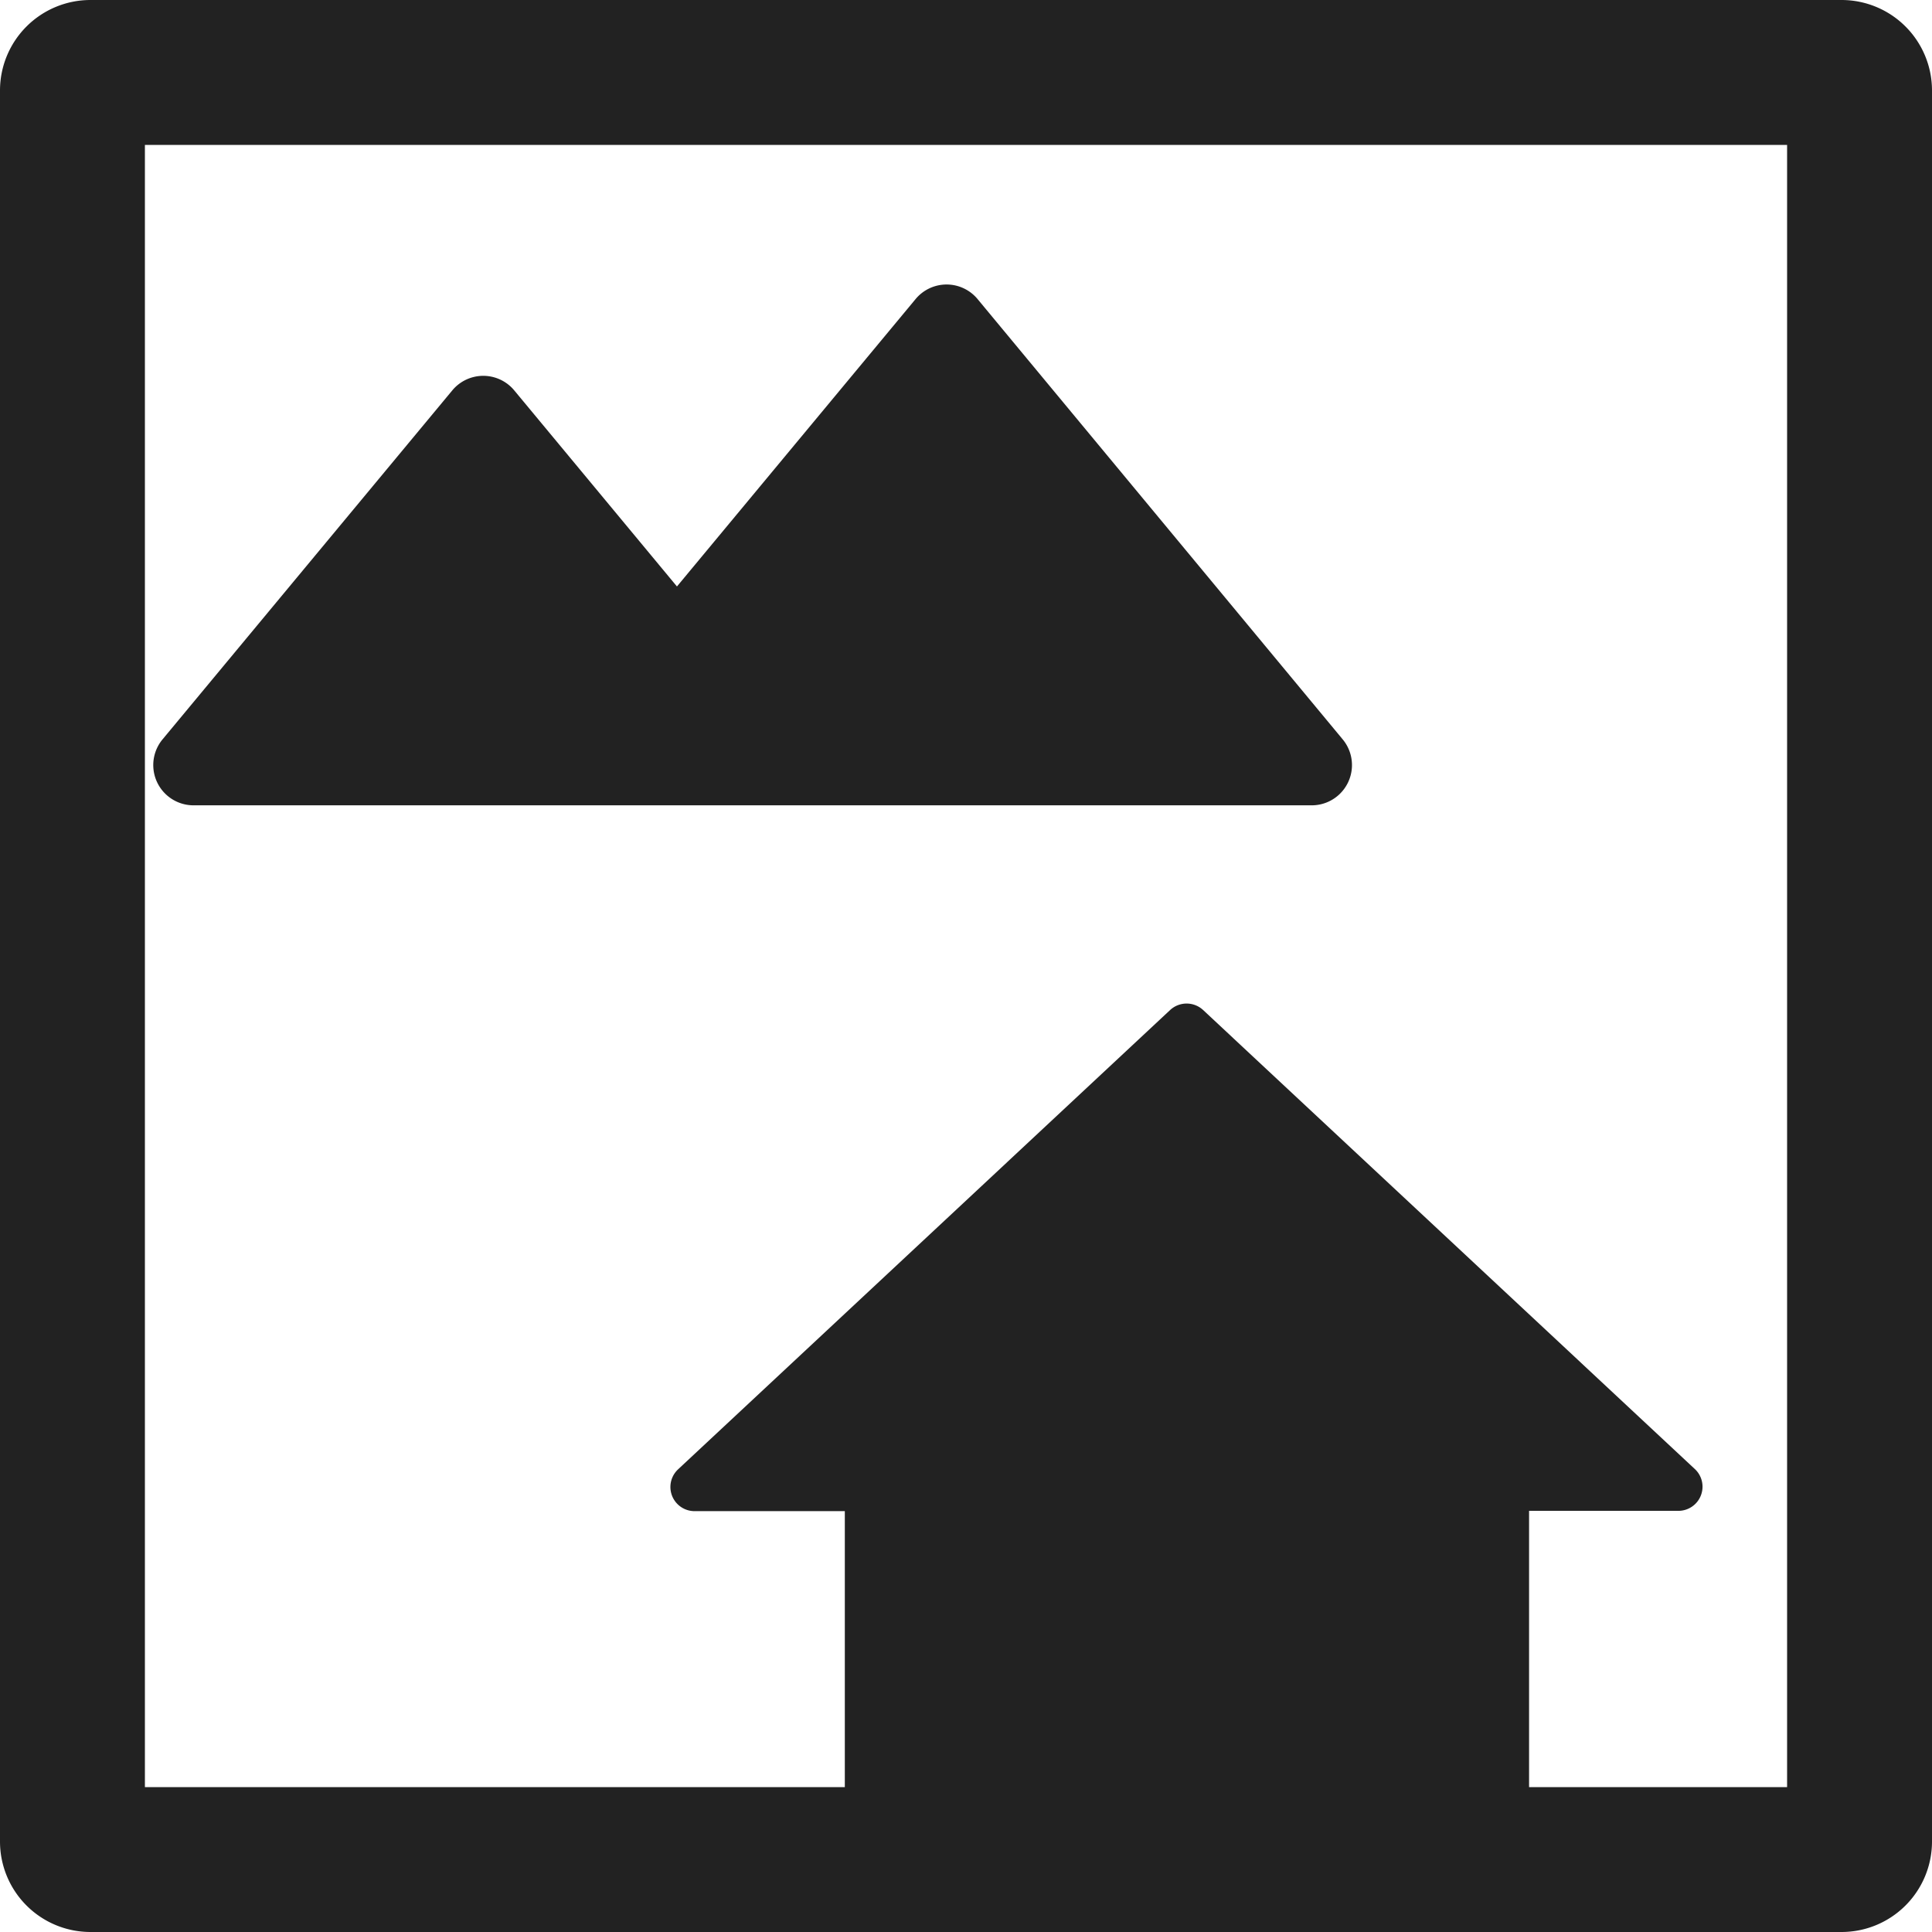 <svg id="icon_scene" xmlns="http://www.w3.org/2000/svg"  viewBox="0 0 18 18">
  <g id="レイヤー_4" data-name="レイヤー 4" opacity="0">
    <rect id="長方形_987" data-name="長方形 987" width="18" height="18" fill="#222"/>
  </g>
  <g id="レイヤー_1" data-name="レイヤー 1" transform="translate(0 0)">
    <path id="パス_944" data-name="パス 944" d="M2056.722,56.078v15.3h-15.3v-15.3h15.3m.507-1.35h-16.314a.843.843,0,0,0-.843.843V71.885a.843.843,0,0,0,.843.843h16.314a.843.843,0,0,0,.843-.843V55.571a.843.843,0,0,0-.843-.843Z" transform="translate(-2040.072 -54.728)" fill="#222"/>
    <path id="パス_945" data-name="パス 945" d="M2049.076,58.4l-2.222,2.676-1.516-1.827a.375.375,0,0,0-.577,0l-2.7,3.252a.375.375,0,0,0,.289.614h10.418a.375.375,0,0,0,.289-.614l-3.4-4.1A.375.375,0,0,0,2049.076,58.4Z" transform="translate(-2040.547 -55.612)" fill="#222"/>
    <path id="パス_946" data-name="パス 946" d="M2057.948,71.534l-4.585-4.28a.226.226,0,0,0-.307,0l-4.585,4.28a.225.225,0,0,0,.154.389h1.4V74.9a.207.207,0,0,0,.206.207h5.962a.207.207,0,0,0,.207-.207v-2.98h1.4A.225.225,0,0,0,2057.948,71.534Z" transform="translate(-2042.154 -57.844)" fill="#222"/>
  </g>
</svg>
